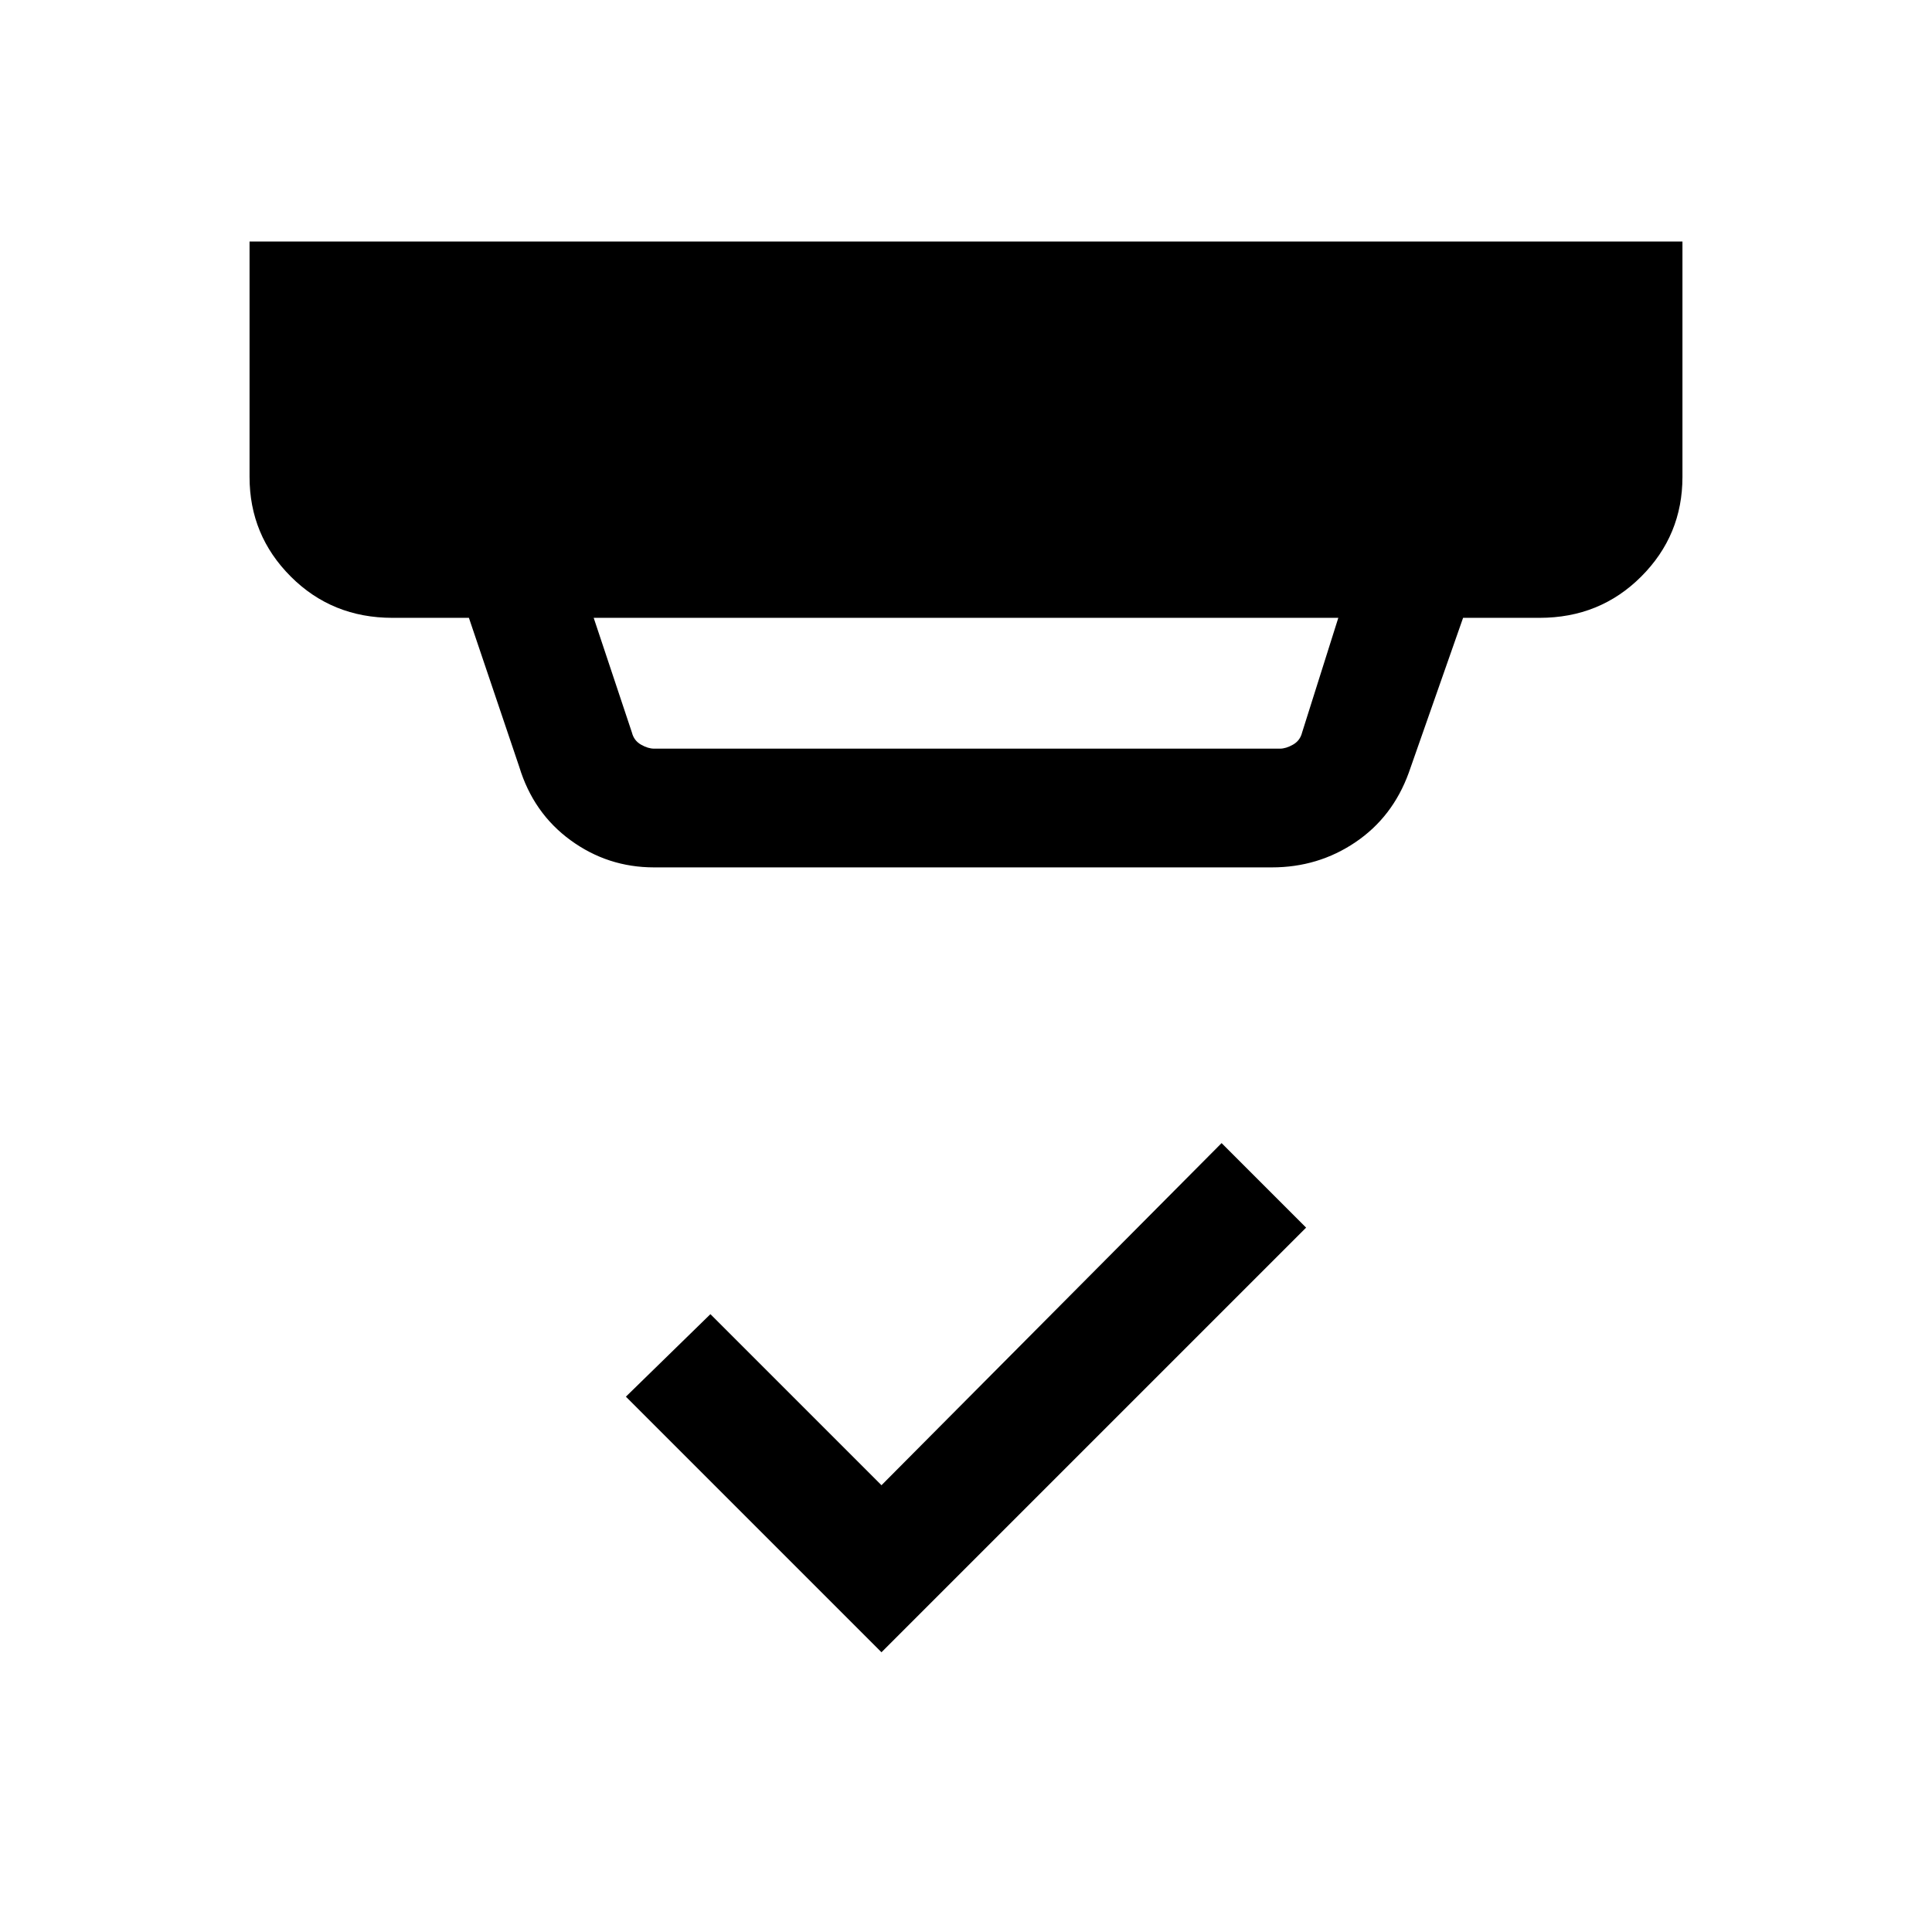 <svg xmlns="http://www.w3.org/2000/svg" height="48" width="48"><path d="m21.9 41.05-6.35-6.35 2.1-2.05 4.25 4.25 8.45-8.5 2.1 2.1ZM16.25 18.6H31.8q.15 0 .325-.1.175-.1.225-.3l.9-2.85h-18.5l.95 2.85q.05.2.225.3.175.1.325.1Zm0 2.95q-1.15 0-2.075-.675-.925-.675-1.275-1.825l-1.25-3.7h-1.9q-1.5 0-2.525-1.025T6.2 11.85V6h35.6v5.85q0 1.45-1.025 2.475-1.025 1.025-2.525 1.025h-1.9L35 19.2q-.4 1.1-1.325 1.725-.925.625-2.075.625Z"/></svg>